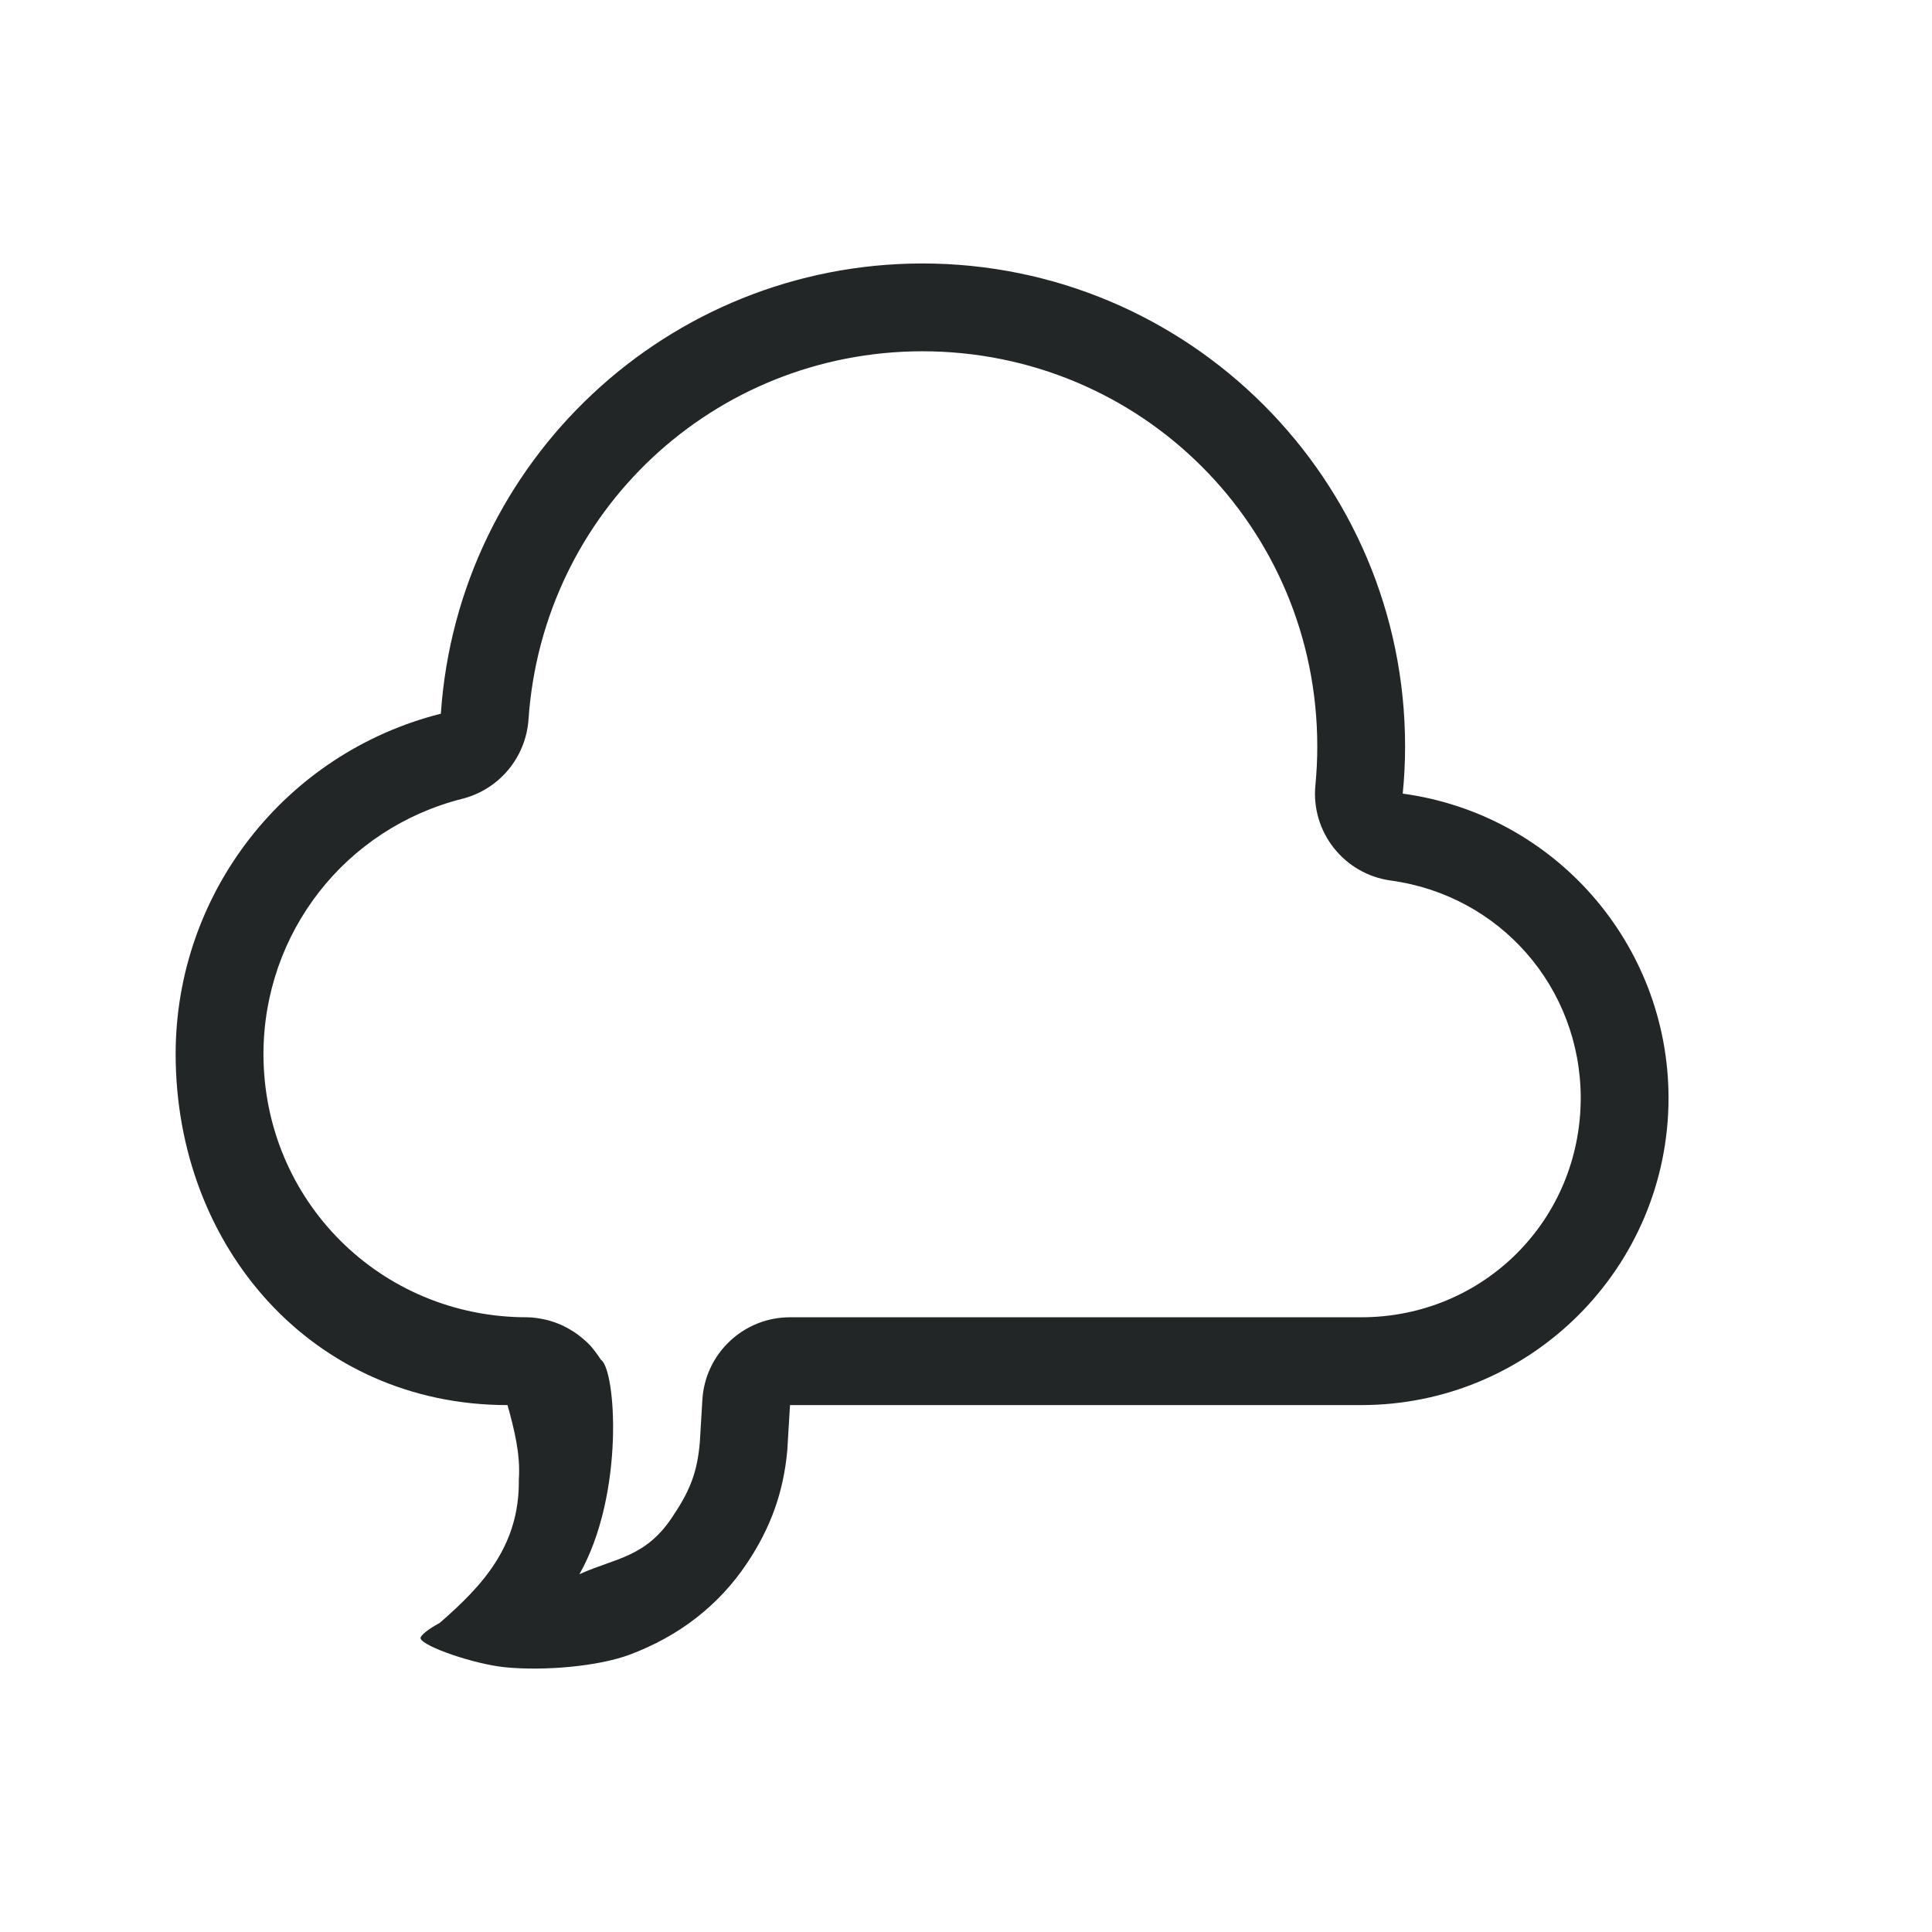 <?xml version="1.0" encoding="UTF-8" standalone="no"?>
<svg
   xmlns:dc="http://purl.org/dc/elements/1.1/"
   xmlns:cc="http://creativecommons.org/ns#"
   xmlns:rdf="http://www.w3.org/1999/02/22-rdf-syntax-ns#"
   xmlns:svg="http://www.w3.org/2000/svg"
   xmlns="http://www.w3.org/2000/svg"
   xmlns:sodipodi="http://sodipodi.sourceforge.net/DTD/sodipodi-0.dtd"
   xmlns:inkscape="http://www.inkscape.org/namespaces/inkscape"
   width="22"
   height="22"
   version="1.1"
   id="svg7"
   sodipodi:docname="irccloud-desktop-tray.svg"
   inkscape:version="0.92.3 (2405546, 2018-03-11)">
  <sodipodi:namedview
     pagecolor="#ffffff"
     bordercolor="#666666"
     borderopacity="1"
     objecttolerance="10"
     gridtolerance="10"
     guidetolerance="10"
     inkscape:pageopacity="0"
     inkscape:pageshadow="2"
     inkscape:window-width="1920"
     inkscape:window-height="1020"
     id="namedview9"
     showgrid="false"
     inkscape:zoom="17.43"
     inkscape:cx="8.070977"
     inkscape:cy="6.689158"
     inkscape:window-x="0"
     inkscape:window-y="30"
     inkscape:window-maximized="1"
     inkscape:current-layer="svg7" />
  <defs
     id="defs3">
    <style
       id="current-color-scheme"
       type="text/css">
   .ColorScheme-Text { color:#232627; } .ColorScheme-Highlight { color:#3daee9; }
  </style>
  </defs>
  <path
     style="fill:#232627;fill-opacity:1"
     d="M 10.5,3 C 7.61,3.004 5.216,5.243 5.02,8.127 3.246,8.575 2.002,10.17 2,12 c 0,2.209 1.57,4 3.779,4 v 0 c 0.079,0.282 0.149,0.567 0.129,0.846 0.01,0.747 -0.4,1.2 -0.902,1.635 -0.128,0.068 -0.226,0.147 -0.217,0.176 0.03,0.094 0.616,0.294 0.961,0.328 0.445,0.045 1.065,-0.01 1.42,-0.143 0.564,-0.211 1.017,-0.563 1.336,-1.041 0.273,-0.408 0.416,-0.813 0.459,-1.285 L 8.996,16 H 15.5 C 17.433,16 19,14.433 19,12.5 18.997,10.752 17.705,9.273 15.973,9.037 15.991,8.859 16,8.679 16,8.5 16,5.462 13.538,3 10.5,3 Z m 0,1 h 0.002 C 12.998,4.001 15,6.004 15,8.5 15,8.646 14.993,8.792 14.979,8.938 14.925,9.473 15.305,9.954 15.838,10.027 17.083,10.197 17.998,11.246 18,12.502 17.999,13.894 16.892,15 15.5,15 H 8.996 c -0.529,1.12e-4 -0.966,0.412 -0.998,0.939 L 7.969,16.426 c -0.029,0.323 -0.102,0.531 -0.295,0.82 -0.31,0.493 -0.668,0.493 -1.076,0.68 0.519,-0.917 0.415,-2.336 0.244,-2.443 -0.018,-0.028 -0.036,-0.056 -0.057,-0.082 -0.02,-0.027 -0.04,-0.053 -0.062,-0.078 -0.023,-0.024 -0.047,-0.047 -0.072,-0.068 -0.05,-0.044 -0.104,-0.084 -0.162,-0.117 -0.086,-0.051 -0.18,-0.088 -0.277,-0.111 -0.032,-0.007 -0.065,-0.013 -0.098,-0.018 C 6.076,15.003 6.038,15 6,15 4.332,15 3.001,13.67 3,12.002 V 12 C 3.003,10.624 3.929,9.433 5.264,9.096 5.683,8.99 5.987,8.627 6.018,8.195 6.179,5.827 8.127,4.004 10.5,4 Z"
     id="path5"
     inkscape:connector-curvature="0"
     sodipodi:nodetypes="cccccccccccccsccccccccccscccccccccccccccccc" />
</svg>
